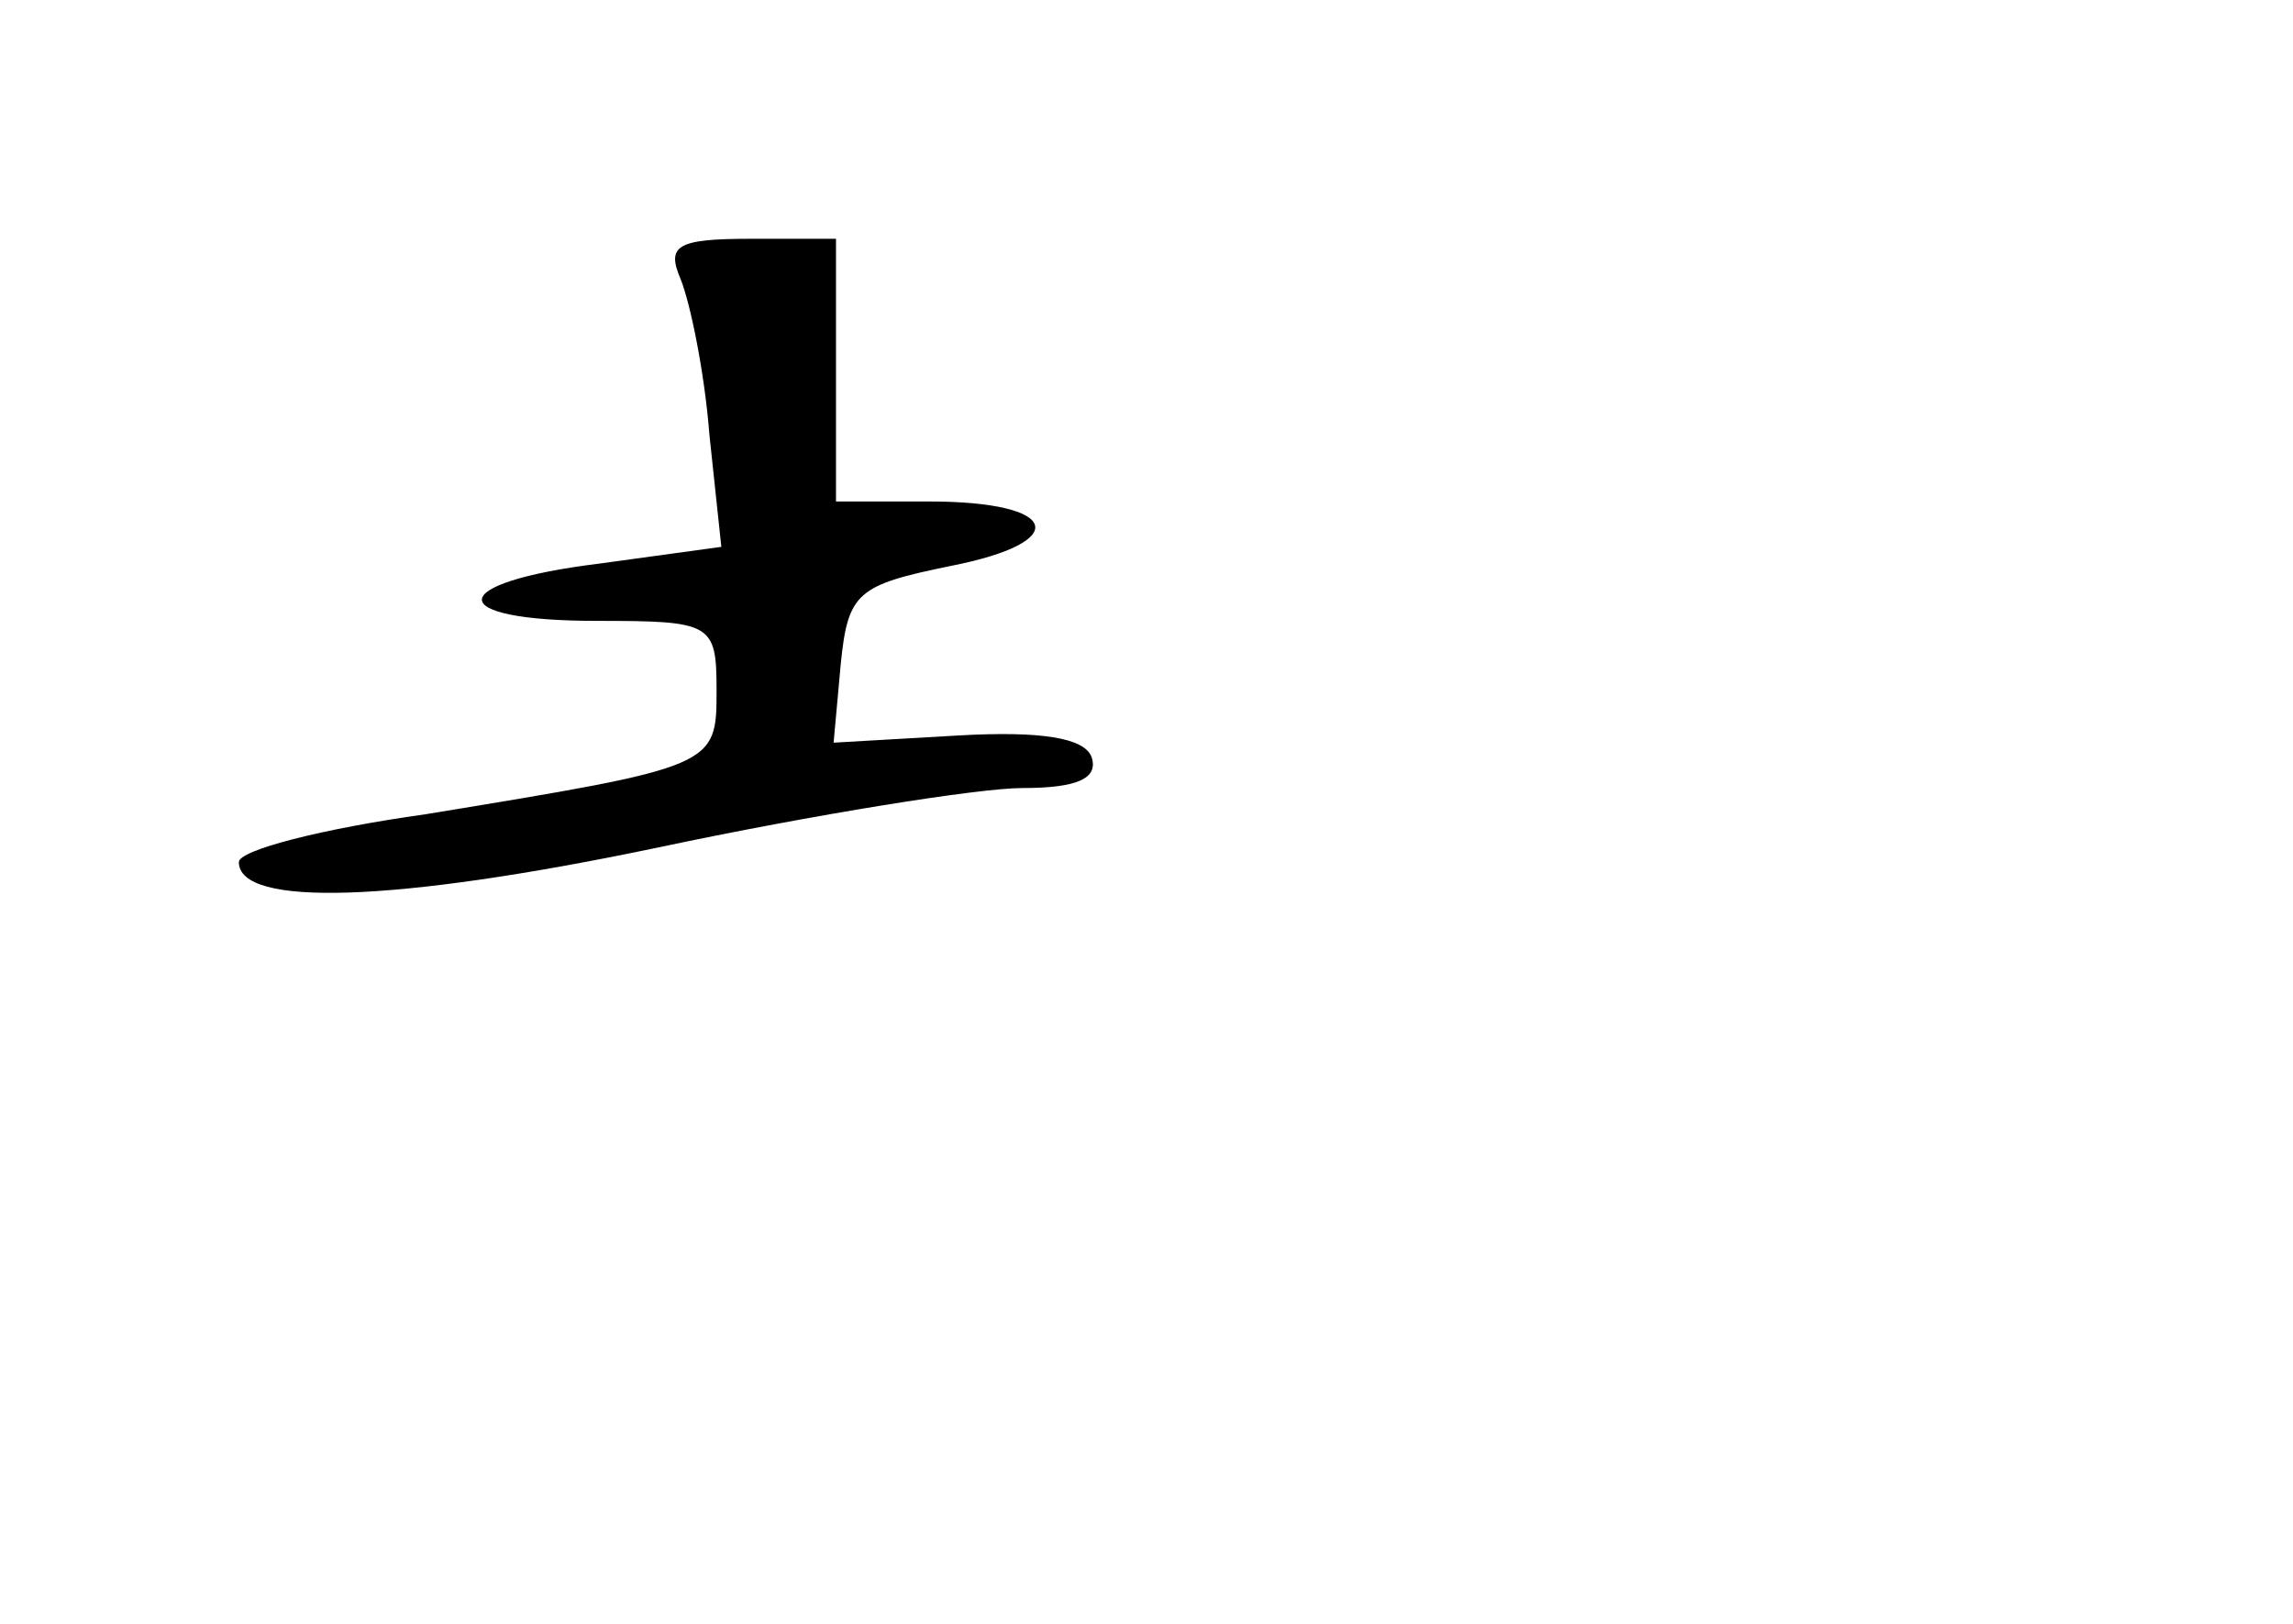 <?xml version="1.0" standalone="no"?>
<!DOCTYPE svg PUBLIC "-//W3C//DTD SVG 20010904//EN"
 "http://www.w3.org/TR/2001/REC-SVG-20010904/DTD/svg10.dtd">
<svg version="1.0" xmlns="http://www.w3.org/2000/svg"
 width="96pt" height="68pt" viewBox="0 0 96 68"
 preserveAspectRatio="xMidYMid meet">
<g transform="translate(0,68) scale(0.1,-0.1)"
fill="#000000" stroke="none">
<path d="M285 563 c4 -10 10 -39 12 -65 l5 -47 -51 -7 c-65 -8 -66 -24 -1 -24
48 0 50 -1 50 -29 0 -32 0 -32 -122 -52 -43 -6 -78 -15 -78 -20 0 -19 65 -17
175 6 66 14 135 25 153 25 23 0 32 4 29 13 -3 8 -21 11 -56 9 l-52 -3 3 33 c3
30 7 33 46 41 51 10 46 27 -9 27 l-39 0 0 55 0 55 -36 0 c-31 0 -35 -3 -29
-17z"/>
</g>
</svg>
